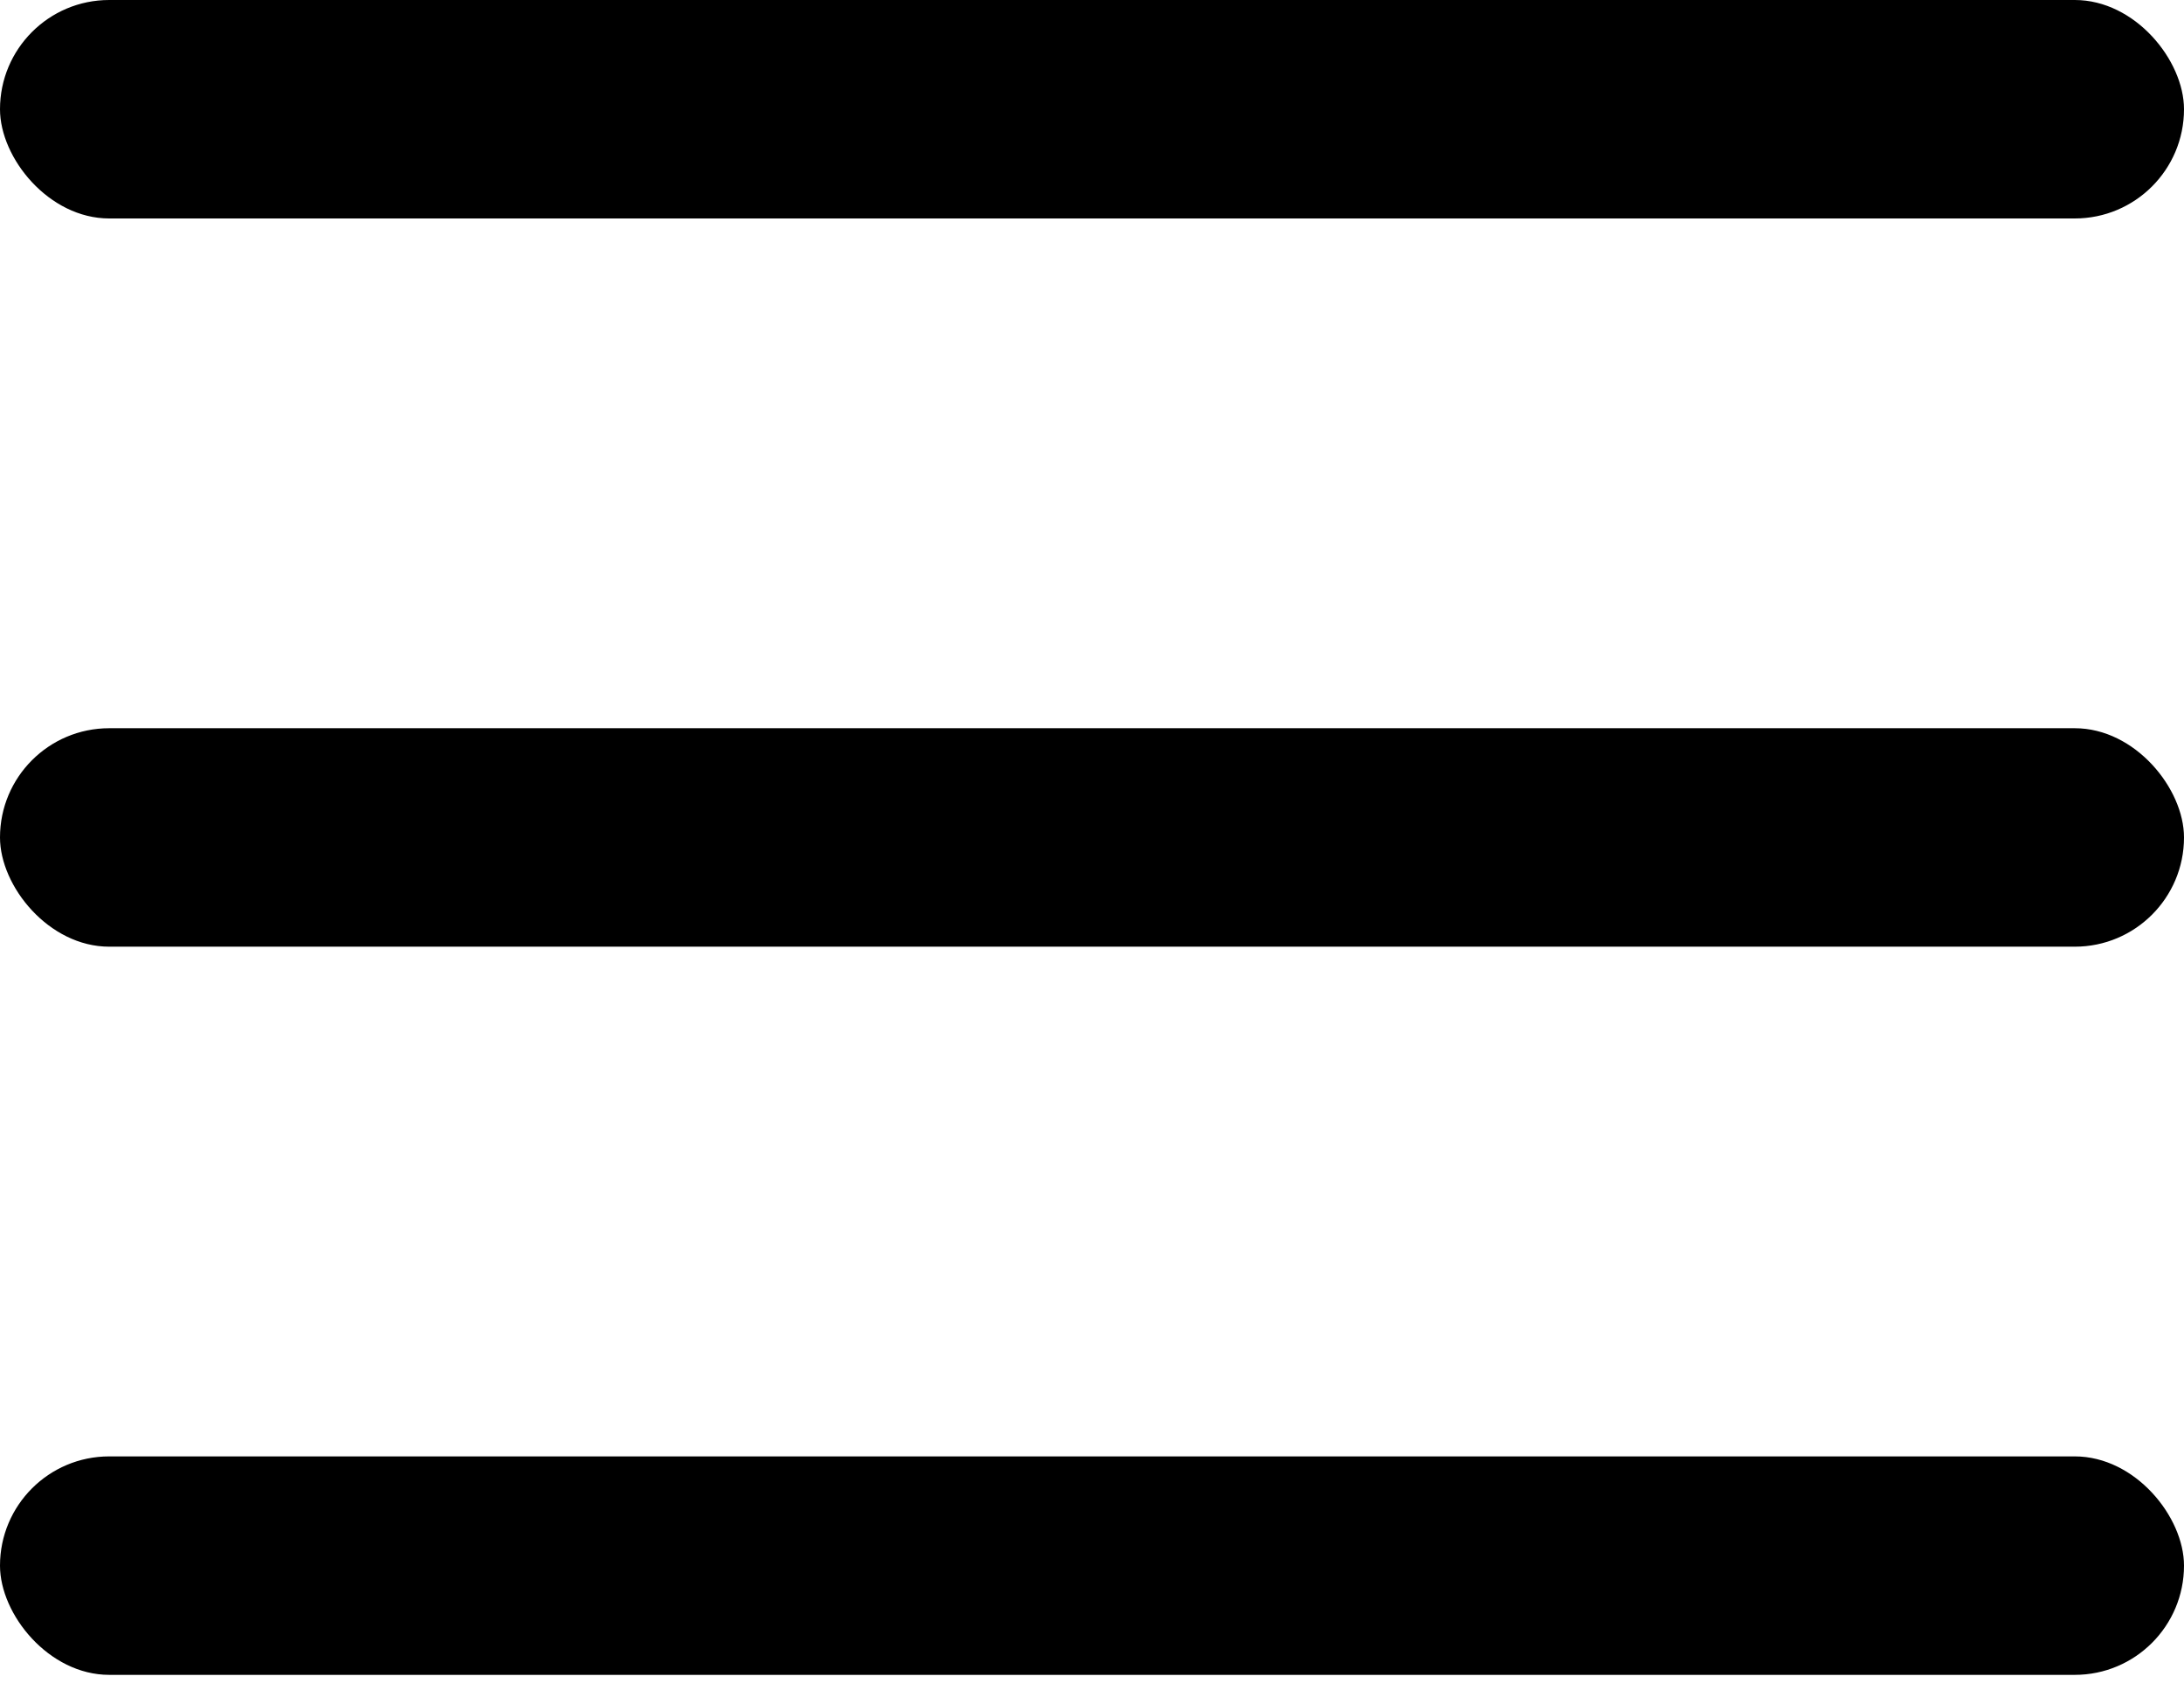 <svg width="50" height="39" viewBox="0 0 50 39" fill="none" xmlns="http://www.w3.org/2000/svg">
<rect width="50" height="5" rx="2.5" fill="black"/>
<rect y="16.667" width="50" height="5" rx="2.5" fill="black"/>
<rect y="33.333" width="50" height="5" rx="2.5" fill="black"/>
</svg>
